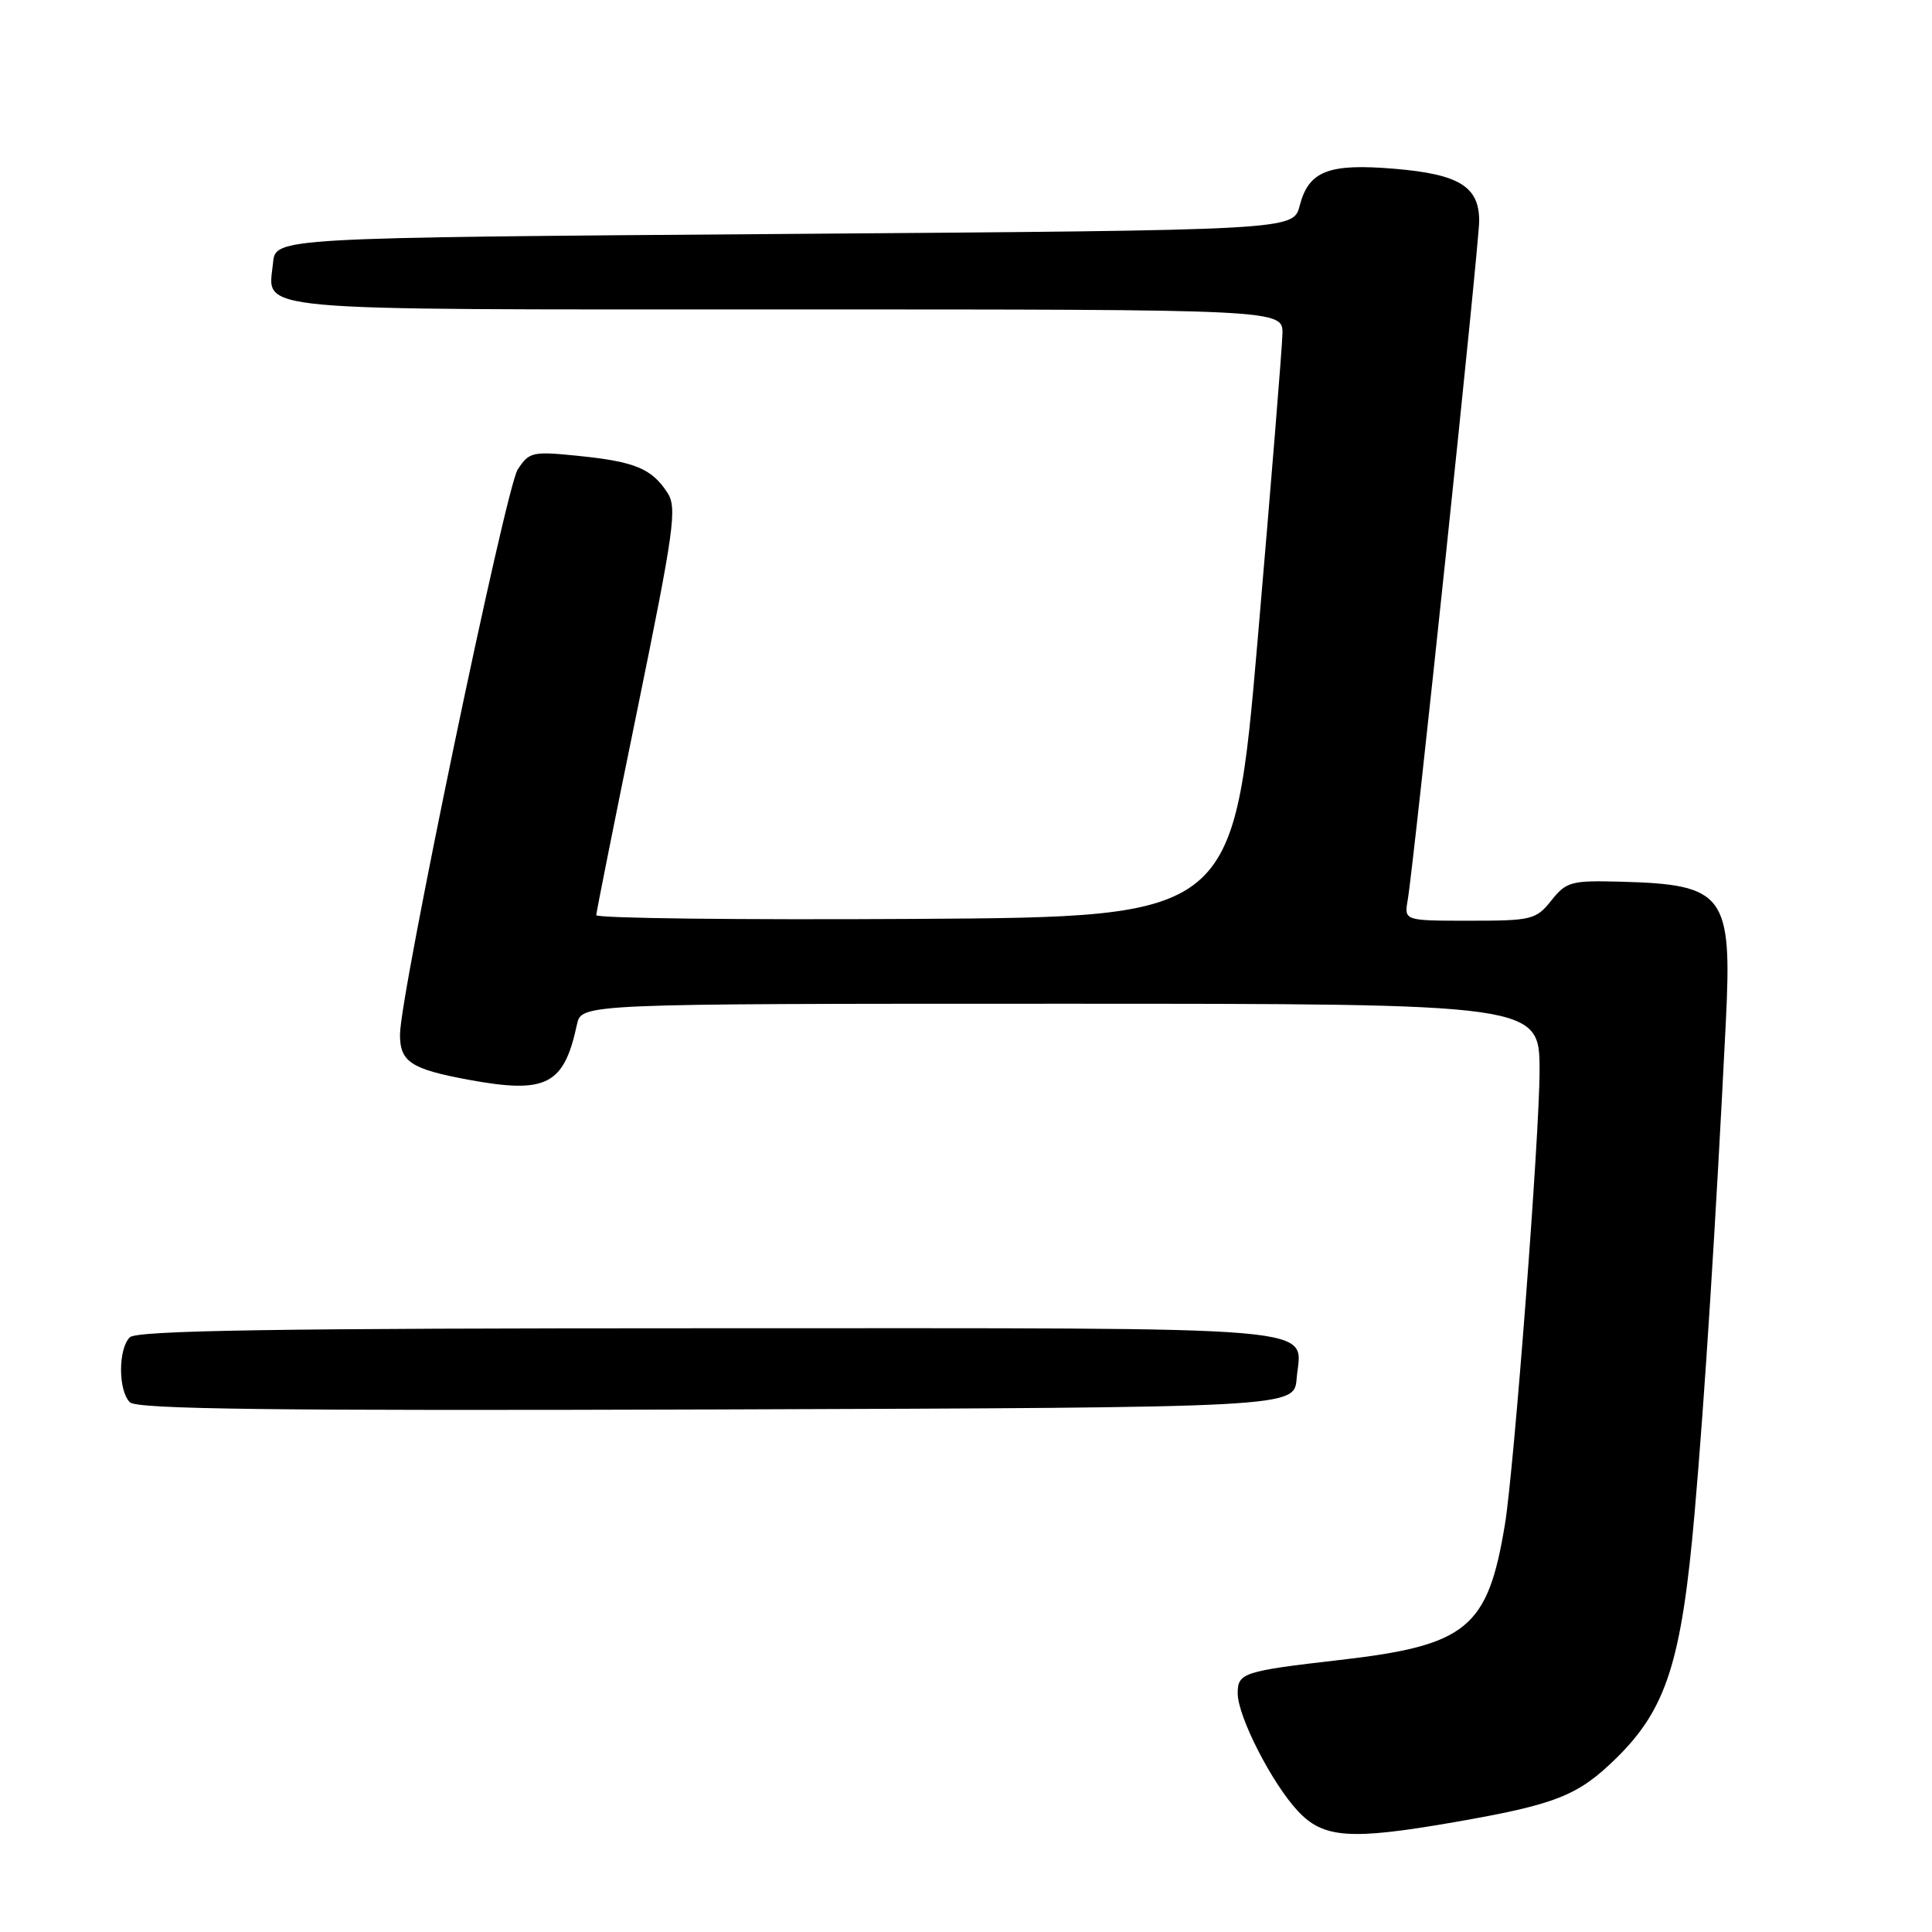 <?xml version="1.0" encoding="UTF-8" standalone="no"?>
<!DOCTYPE svg PUBLIC "-//W3C//DTD SVG 1.1//EN" "http://www.w3.org/Graphics/SVG/1.1/DTD/svg11.dtd" >
<svg xmlns="http://www.w3.org/2000/svg" xmlns:xlink="http://www.w3.org/1999/xlink" version="1.1" viewBox="0 0 256 256">
 <g >
 <path fill="currentColor"
d=" M 192.62 241.46 C 206.13 239.11 209.05 237.97 214.11 233.02 C 220.80 226.48 222.82 220.19 224.54 200.52 C 225.87 185.34 227.34 162.28 228.68 135.45 C 229.53 118.54 228.53 117.20 214.81 116.83 C 208.19 116.65 207.55 116.82 205.56 119.32 C 203.54 121.86 202.96 122.00 194.74 122.00 C 186.05 122.00 186.05 122.00 186.53 119.25 C 187.35 114.54 196.00 32.37 196.00 29.26 C 196.00 24.73 193.35 23.09 184.85 22.37 C 176.02 21.62 173.41 22.64 172.21 27.27 C 171.37 30.50 171.37 30.50 103.94 31.00 C 36.50 31.50 36.50 31.50 36.18 34.82 C 35.55 41.36 31.63 41.00 104.12 41.00 C 170.00 41.00 170.00 41.00 169.93 44.25 C 169.89 46.04 168.42 64.15 166.67 84.50 C 163.48 121.50 163.48 121.50 121.24 121.76 C 98.01 121.90 79.01 121.68 79.01 121.26 C 79.02 120.84 81.47 108.58 84.46 94.00 C 89.33 70.17 89.74 67.28 88.44 65.29 C 86.37 62.10 84.13 61.17 76.75 60.42 C 70.55 59.78 70.13 59.87 68.60 62.21 C 67.01 64.64 53.00 131.88 53.00 137.09 C 53.00 140.71 54.45 141.66 62.12 143.08 C 72.40 144.97 74.73 143.78 76.45 135.75 C 77.04 133.00 77.04 133.00 140.52 133.00 C 204.00 133.00 204.00 133.00 204.00 141.90 C 204.00 150.40 200.62 194.66 199.41 202.00 C 197.14 215.77 194.39 218.02 177.50 219.96 C 164.72 221.43 164.00 221.67 164.00 224.37 C 164.00 227.42 168.53 236.29 171.98 239.98 C 175.35 243.59 178.90 243.84 192.62 241.46 Z  M 171.81 182.68 C 172.40 175.53 177.92 176.00 94.08 176.00 C 36.55 176.00 18.11 176.29 17.20 177.20 C 15.65 178.75 15.65 184.25 17.21 185.81 C 18.13 186.73 36.25 186.95 94.96 186.76 C 171.50 186.50 171.50 186.50 171.81 182.68 Z "/>
</g>
</svg>